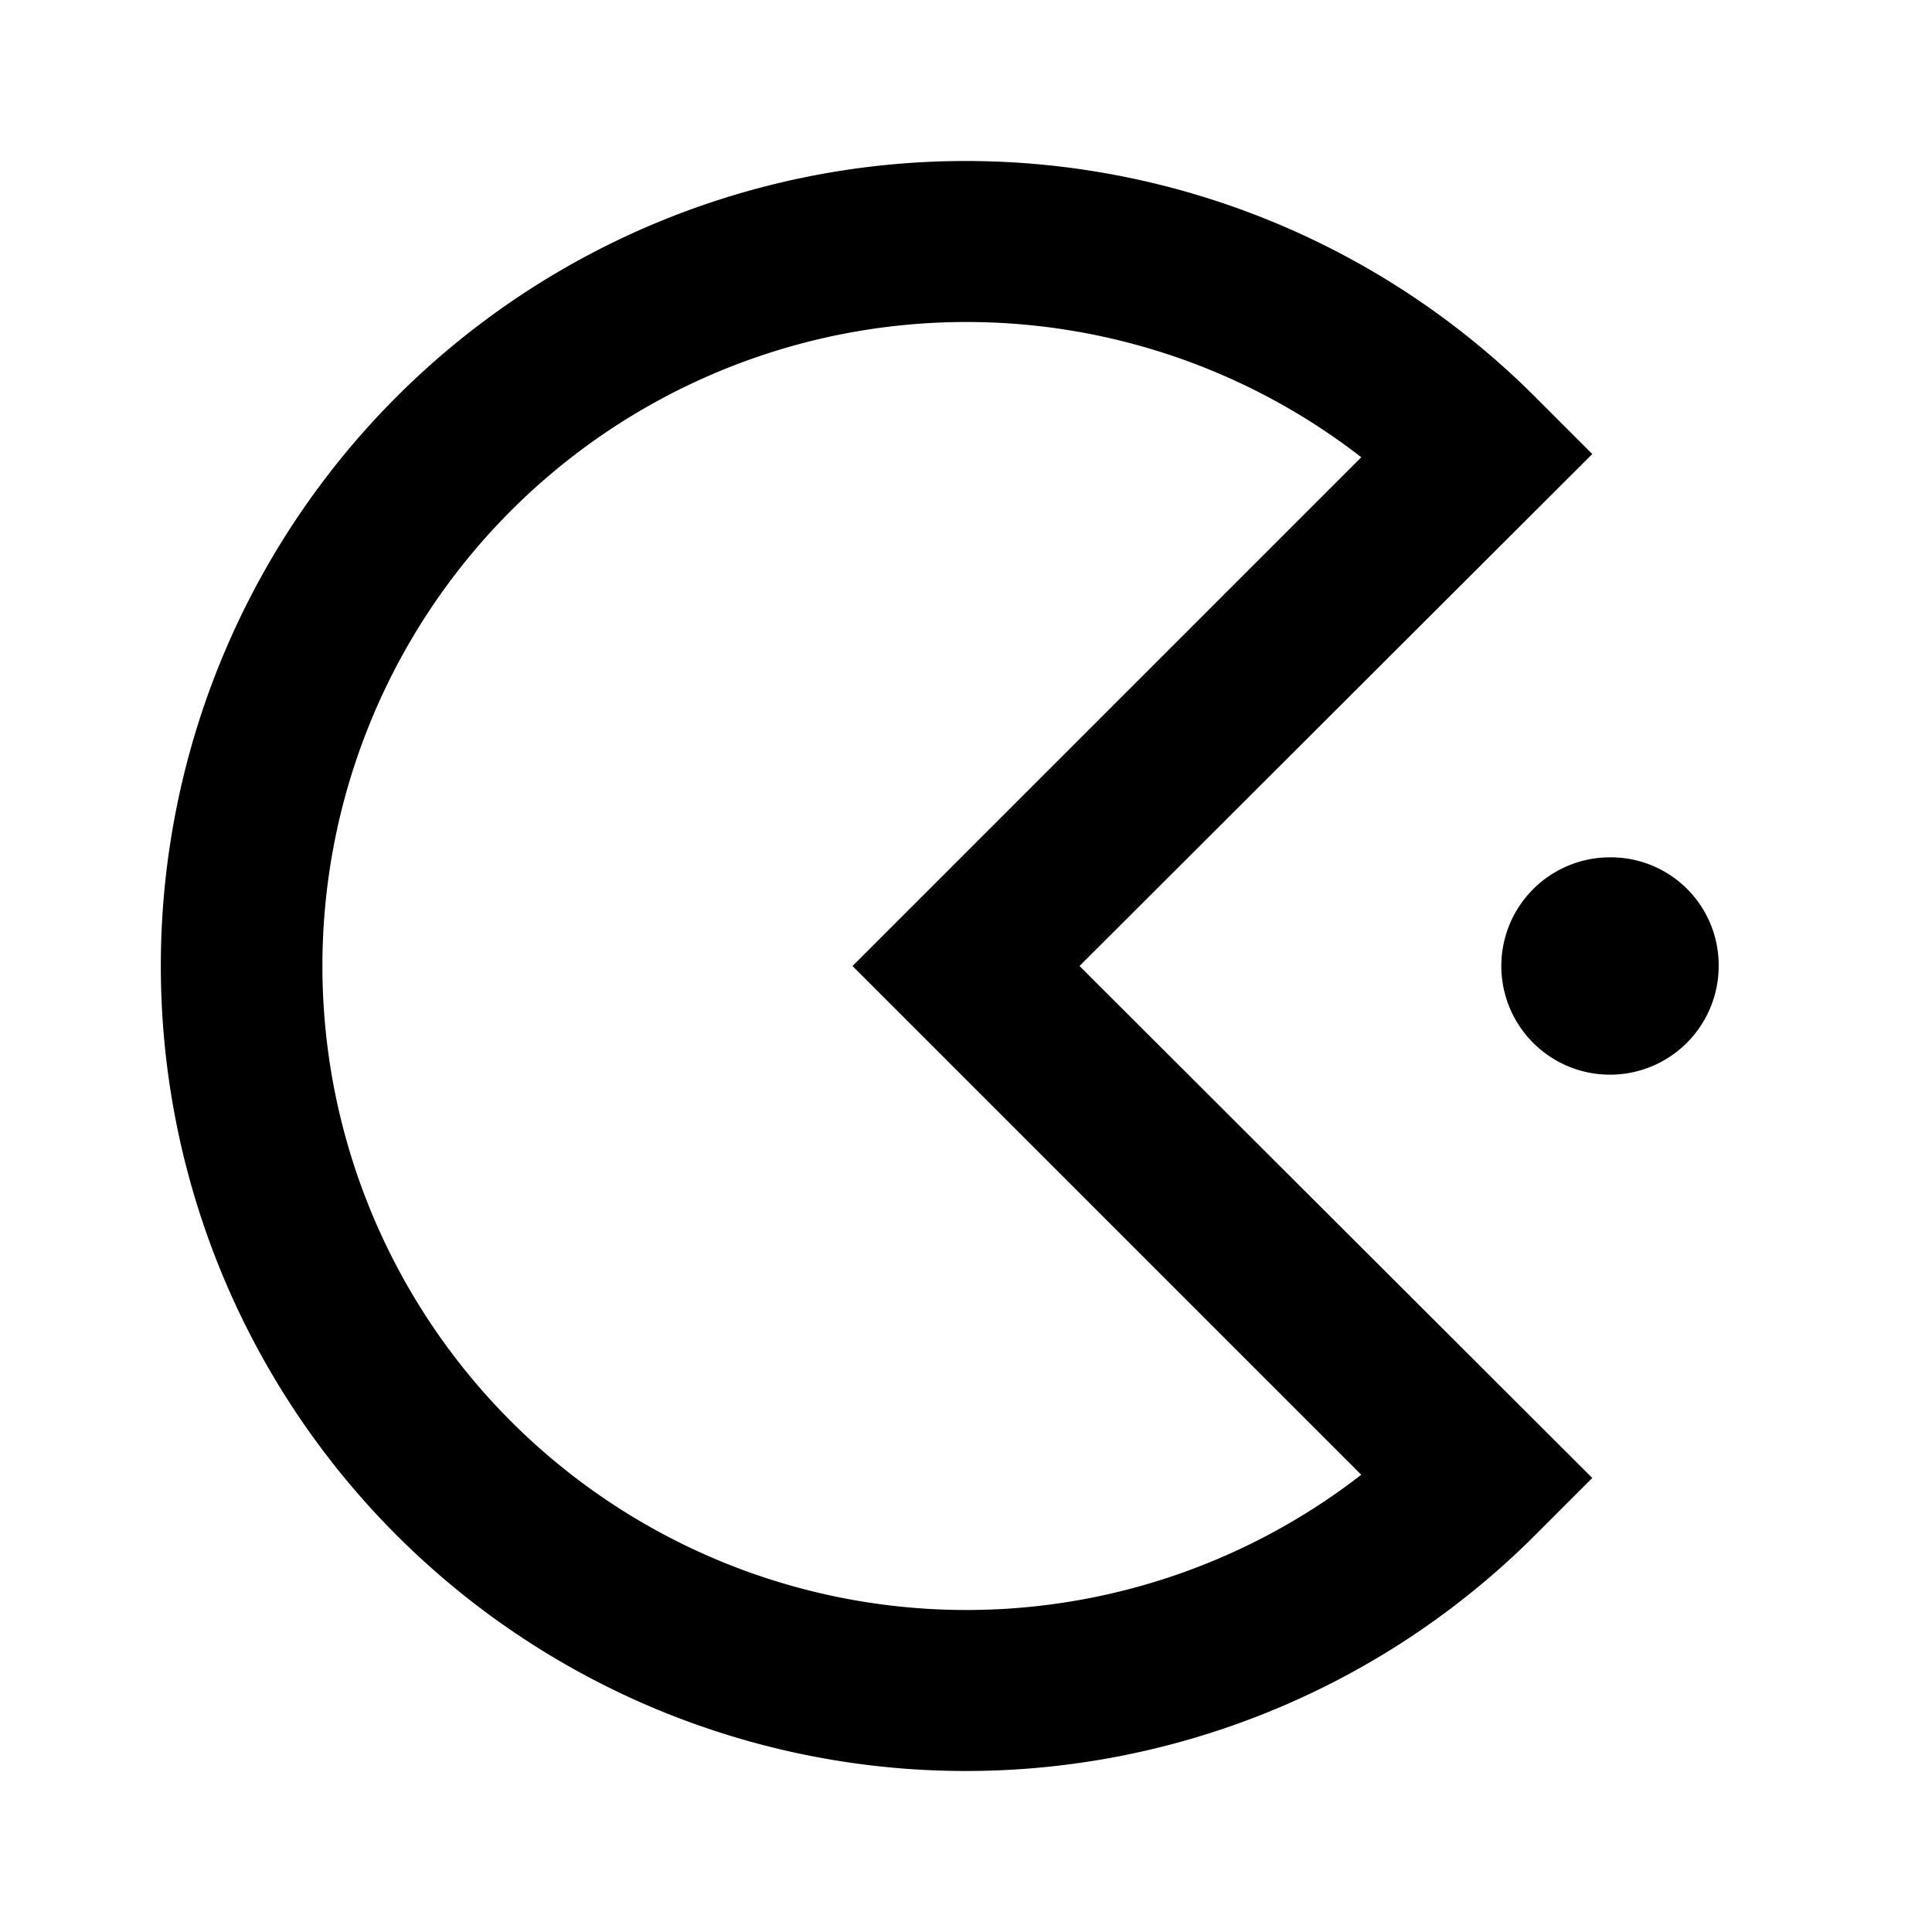 <svg id="Layer_1" data-name="Layer 1" xmlns="http://www.w3.org/2000/svg" viewBox="0 0 24 24"><defs><style>.cls-1{fill:none;}</style></defs><title>iconoteka_games_b_s</title><rect class="cls-1" width="24" height="24"/><path d="M19.78,5.64l-.71-.71a10,10,0,1,0,0,14.14l.71-.71L13.41,12ZM16.91,18.32a8,8,0,1,1,0-12.64L10.59,12Z"/><path d="M20,10.65A1.35,1.35,0,1,0,21.35,12,1.34,1.34,0,0,0,20,10.65Z"/></svg>